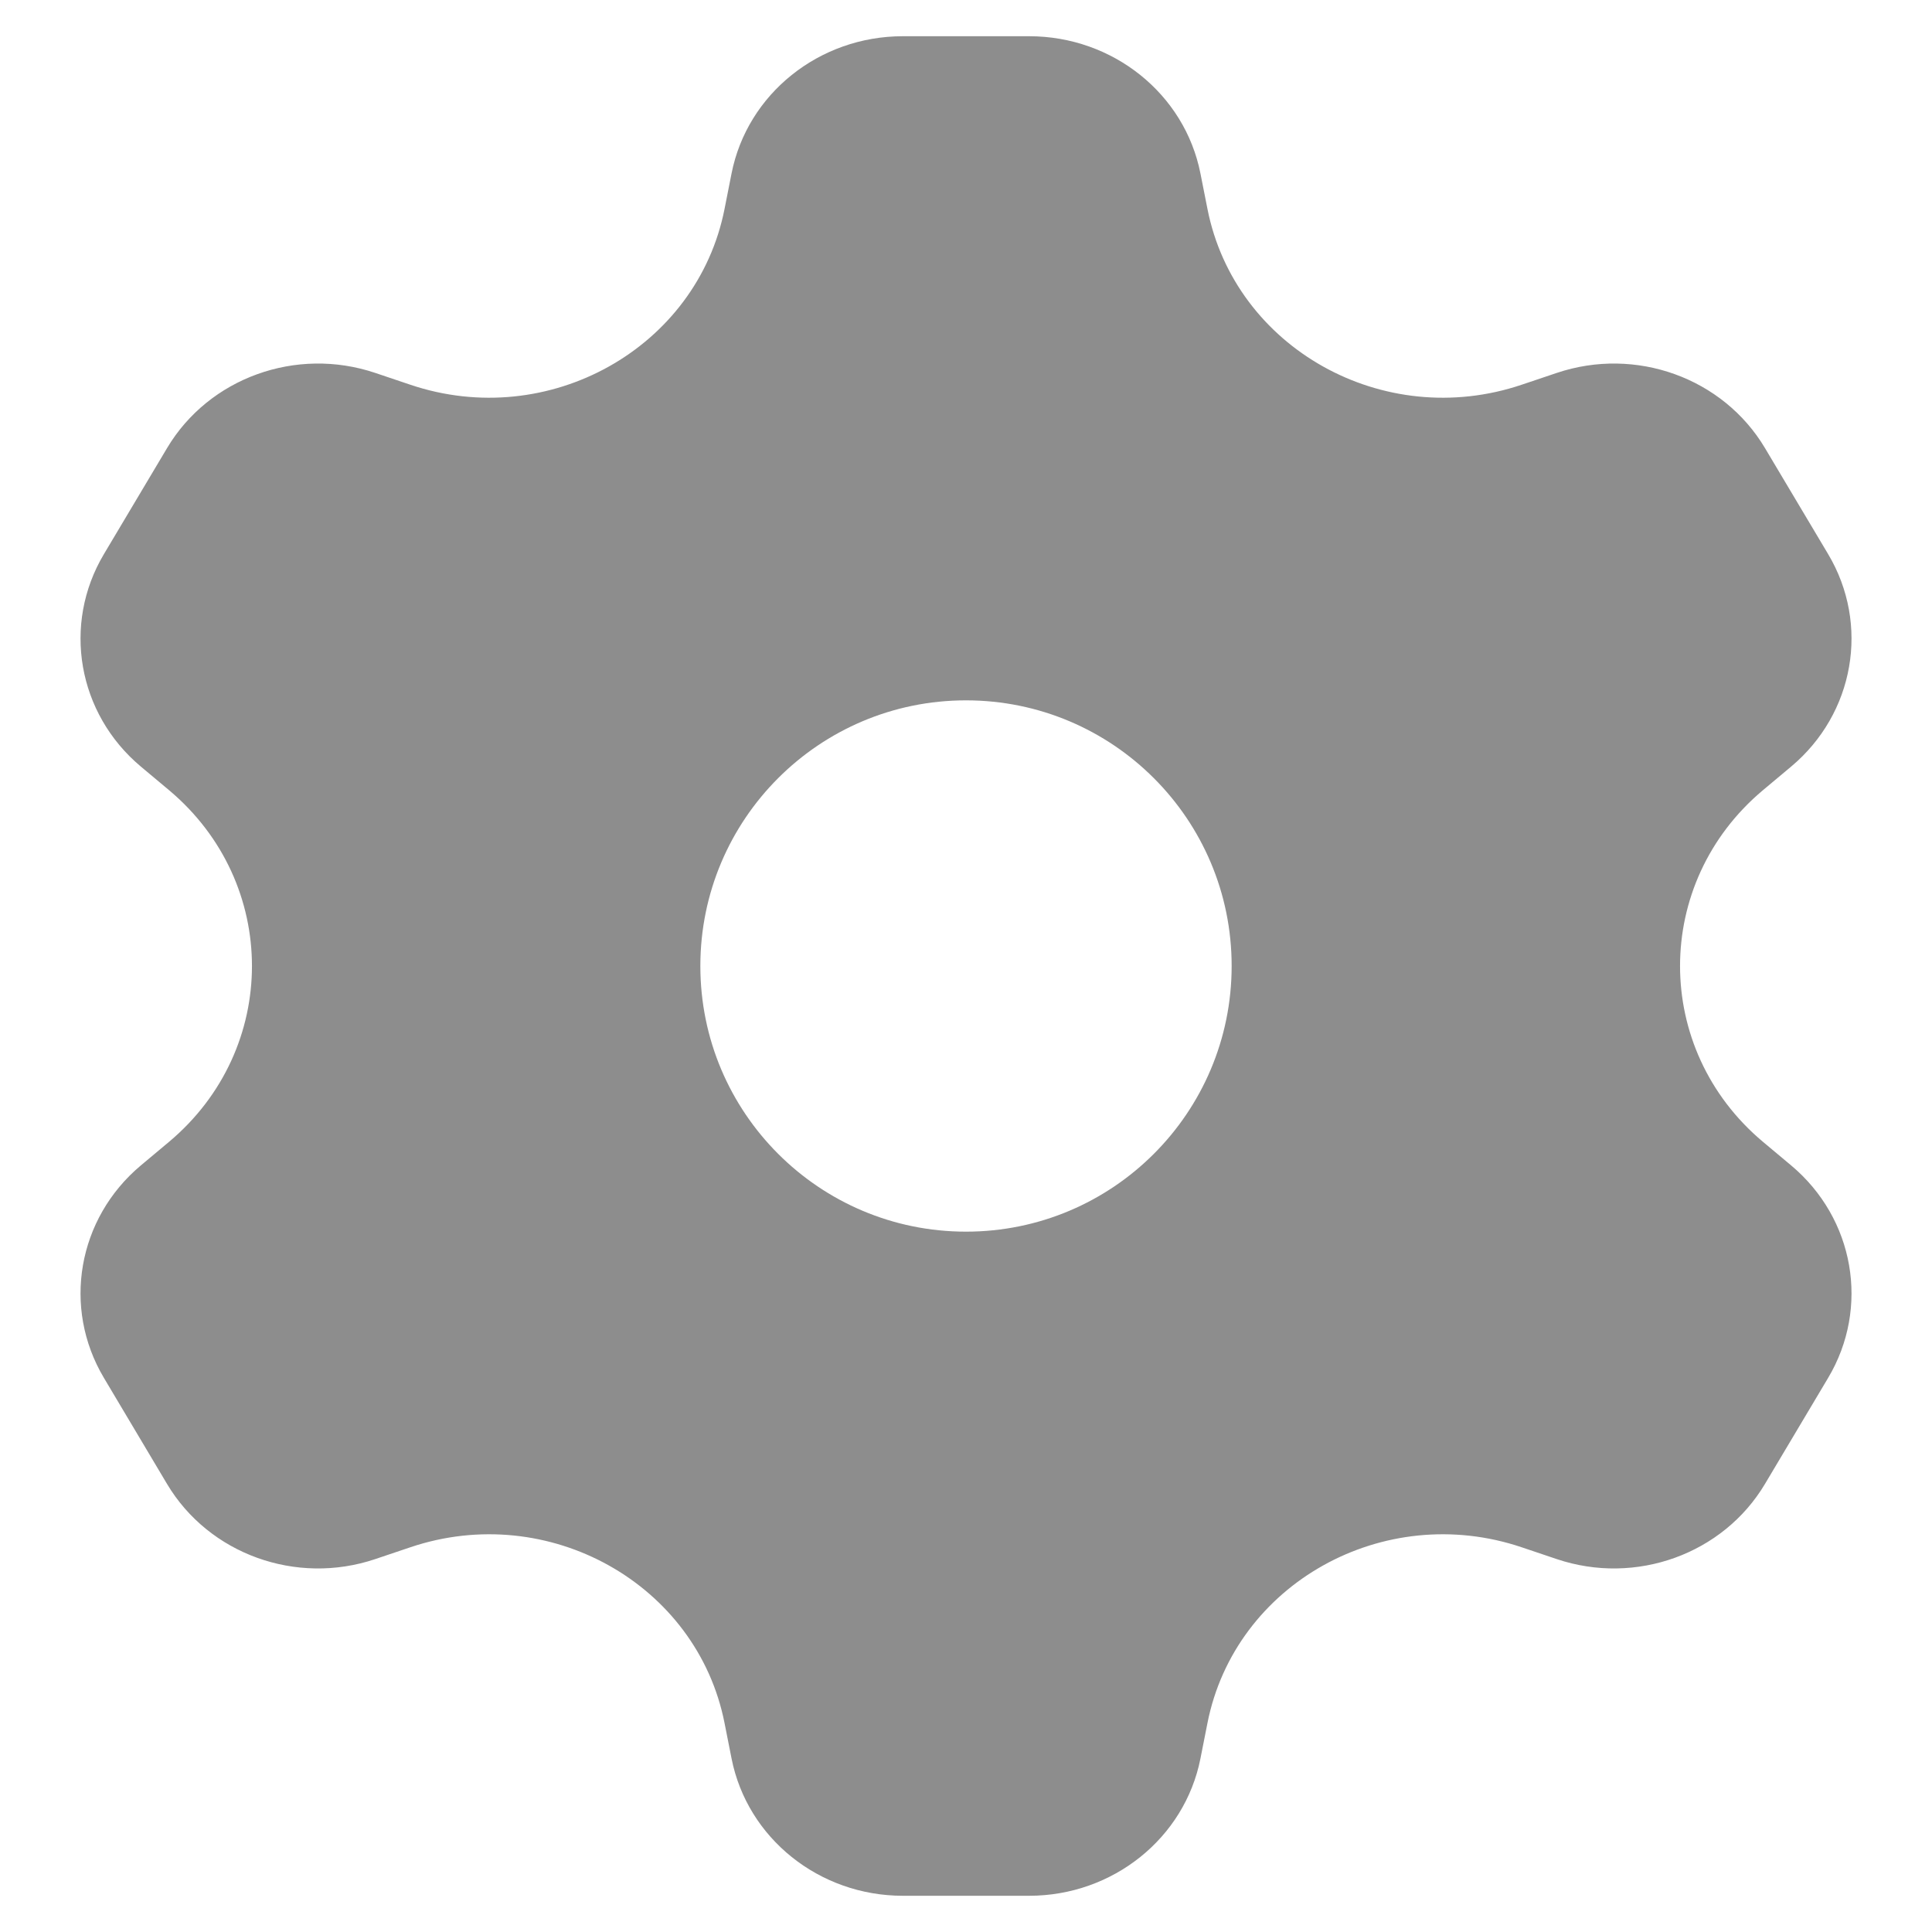 <svg width="40" height="40" viewBox="0 0 40 40" fill="none" xmlns="http://www.w3.org/2000/svg">
<path fill-rule="evenodd" clip-rule="evenodd" d="M21.308 0.75C23.04 0.75 24.528 1.942 24.854 3.592L24.999 4.325C25.568 7.207 28.643 8.929 31.503 7.966L32.231 7.721C33.867 7.17 35.676 7.823 36.542 9.277L37.85 11.473C38.716 12.927 38.394 14.773 37.084 15.871L36.501 16.359C34.211 18.279 34.211 21.721 36.501 23.641L37.084 24.129C38.394 25.227 38.716 27.073 37.85 28.527L36.542 30.723C35.676 32.177 33.867 32.83 32.23 32.279L31.503 32.034C28.643 31.071 25.568 32.792 24.999 35.675L24.854 36.408C24.528 38.057 23.04 39.25 21.308 39.25H18.692C16.96 39.25 15.472 38.057 15.146 36.408L15.001 35.675C14.432 32.792 11.357 31.071 8.497 32.034L7.77 32.279C6.134 32.83 4.324 32.177 3.458 30.723L2.151 28.527C1.285 27.073 1.606 25.227 2.916 24.129L3.499 23.641C5.789 21.721 5.789 18.279 3.499 16.359L2.916 15.871C1.606 14.773 1.285 12.927 2.151 11.473L3.459 9.277C4.325 7.823 6.134 7.17 7.77 7.721L8.497 7.966C11.357 8.929 14.432 7.207 15.001 4.325L15.146 3.591C15.472 1.942 16.96 0.75 18.692 0.75H21.308ZM20 25.5C23.038 25.5 25.5 23.038 25.5 20C25.5 16.962 23.038 14.5 20 14.5C16.962 14.5 14.5 16.962 14.5 20C14.5 23.038 16.962 25.5 20 25.5Z" fill="#8D8D8D"/>
</svg>
